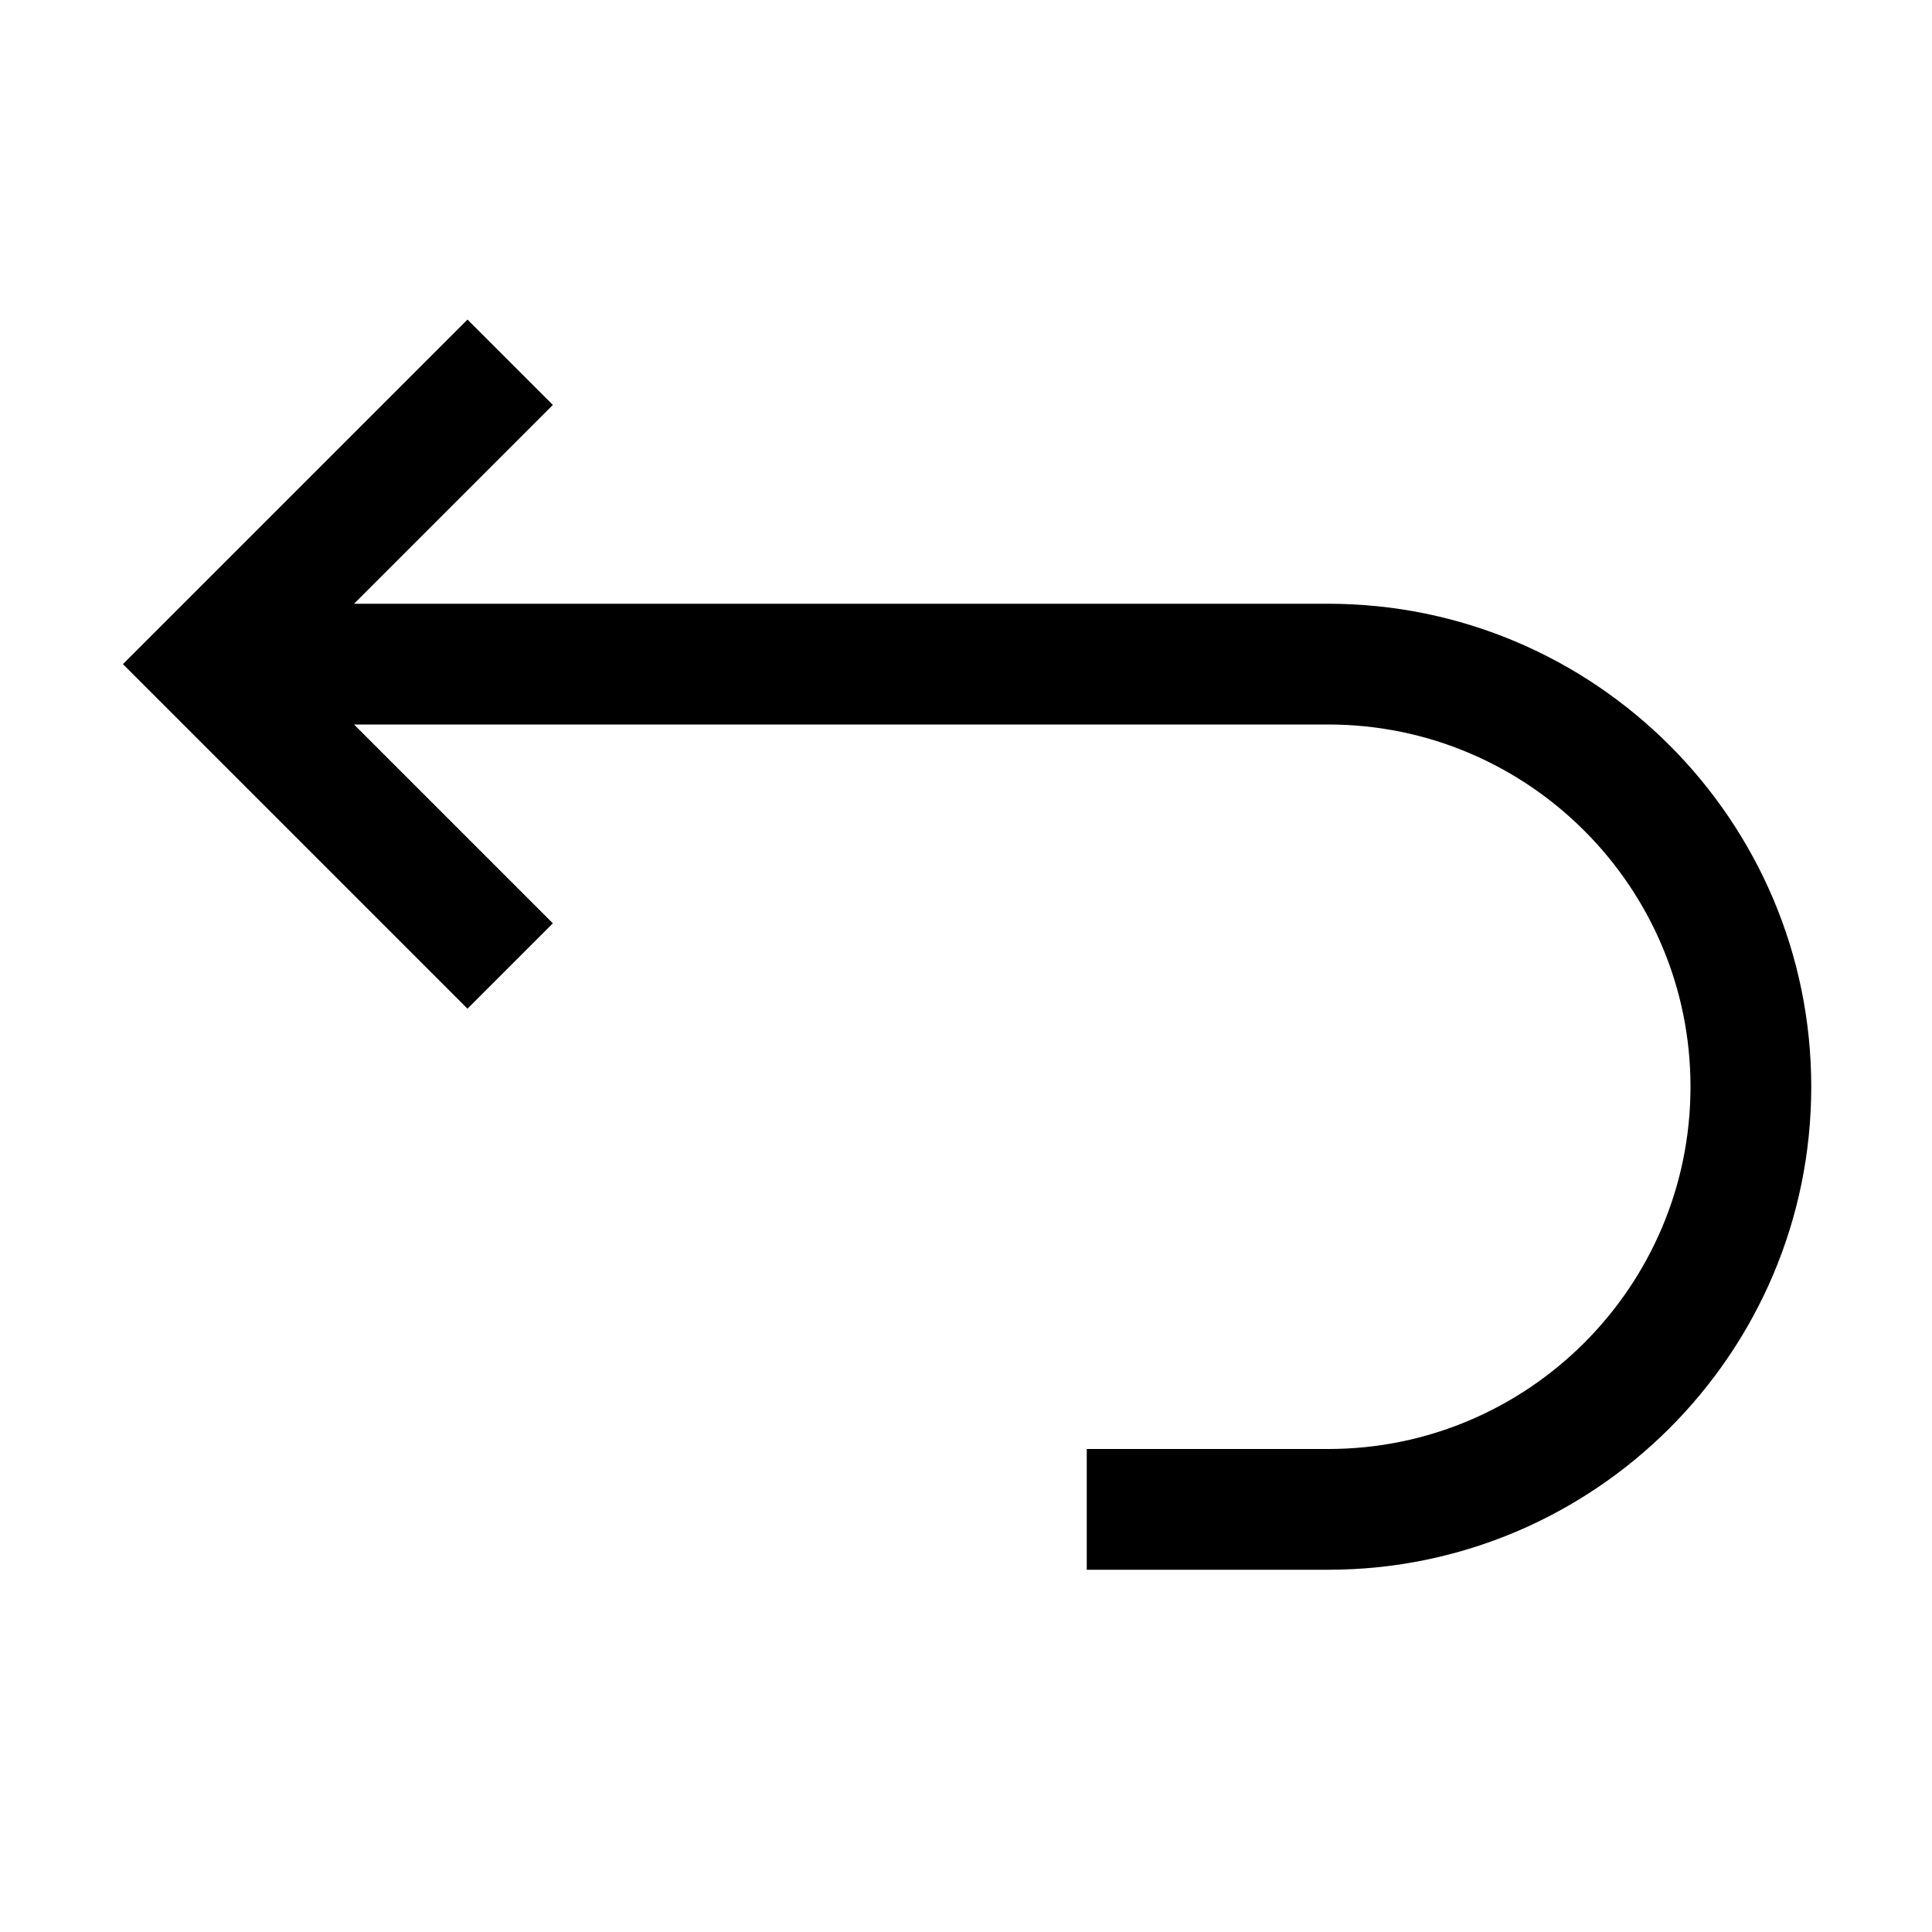 <svg xmlns="http://www.w3.org/2000/svg" viewBox="0 0 32 32" xml:space="preserve">
    <path d="M22 10H5.864l3.293-3.293-1.414-1.414L2.036 11l5.707 5.707 1.414-1.414L5.864 12H22c3.309 0 6 2.691 6 6s-2.691 6-6 6h-4v2h4c4.411 0 8-3.589 8-8s-3.589-8-8-8z"/>
</svg>
